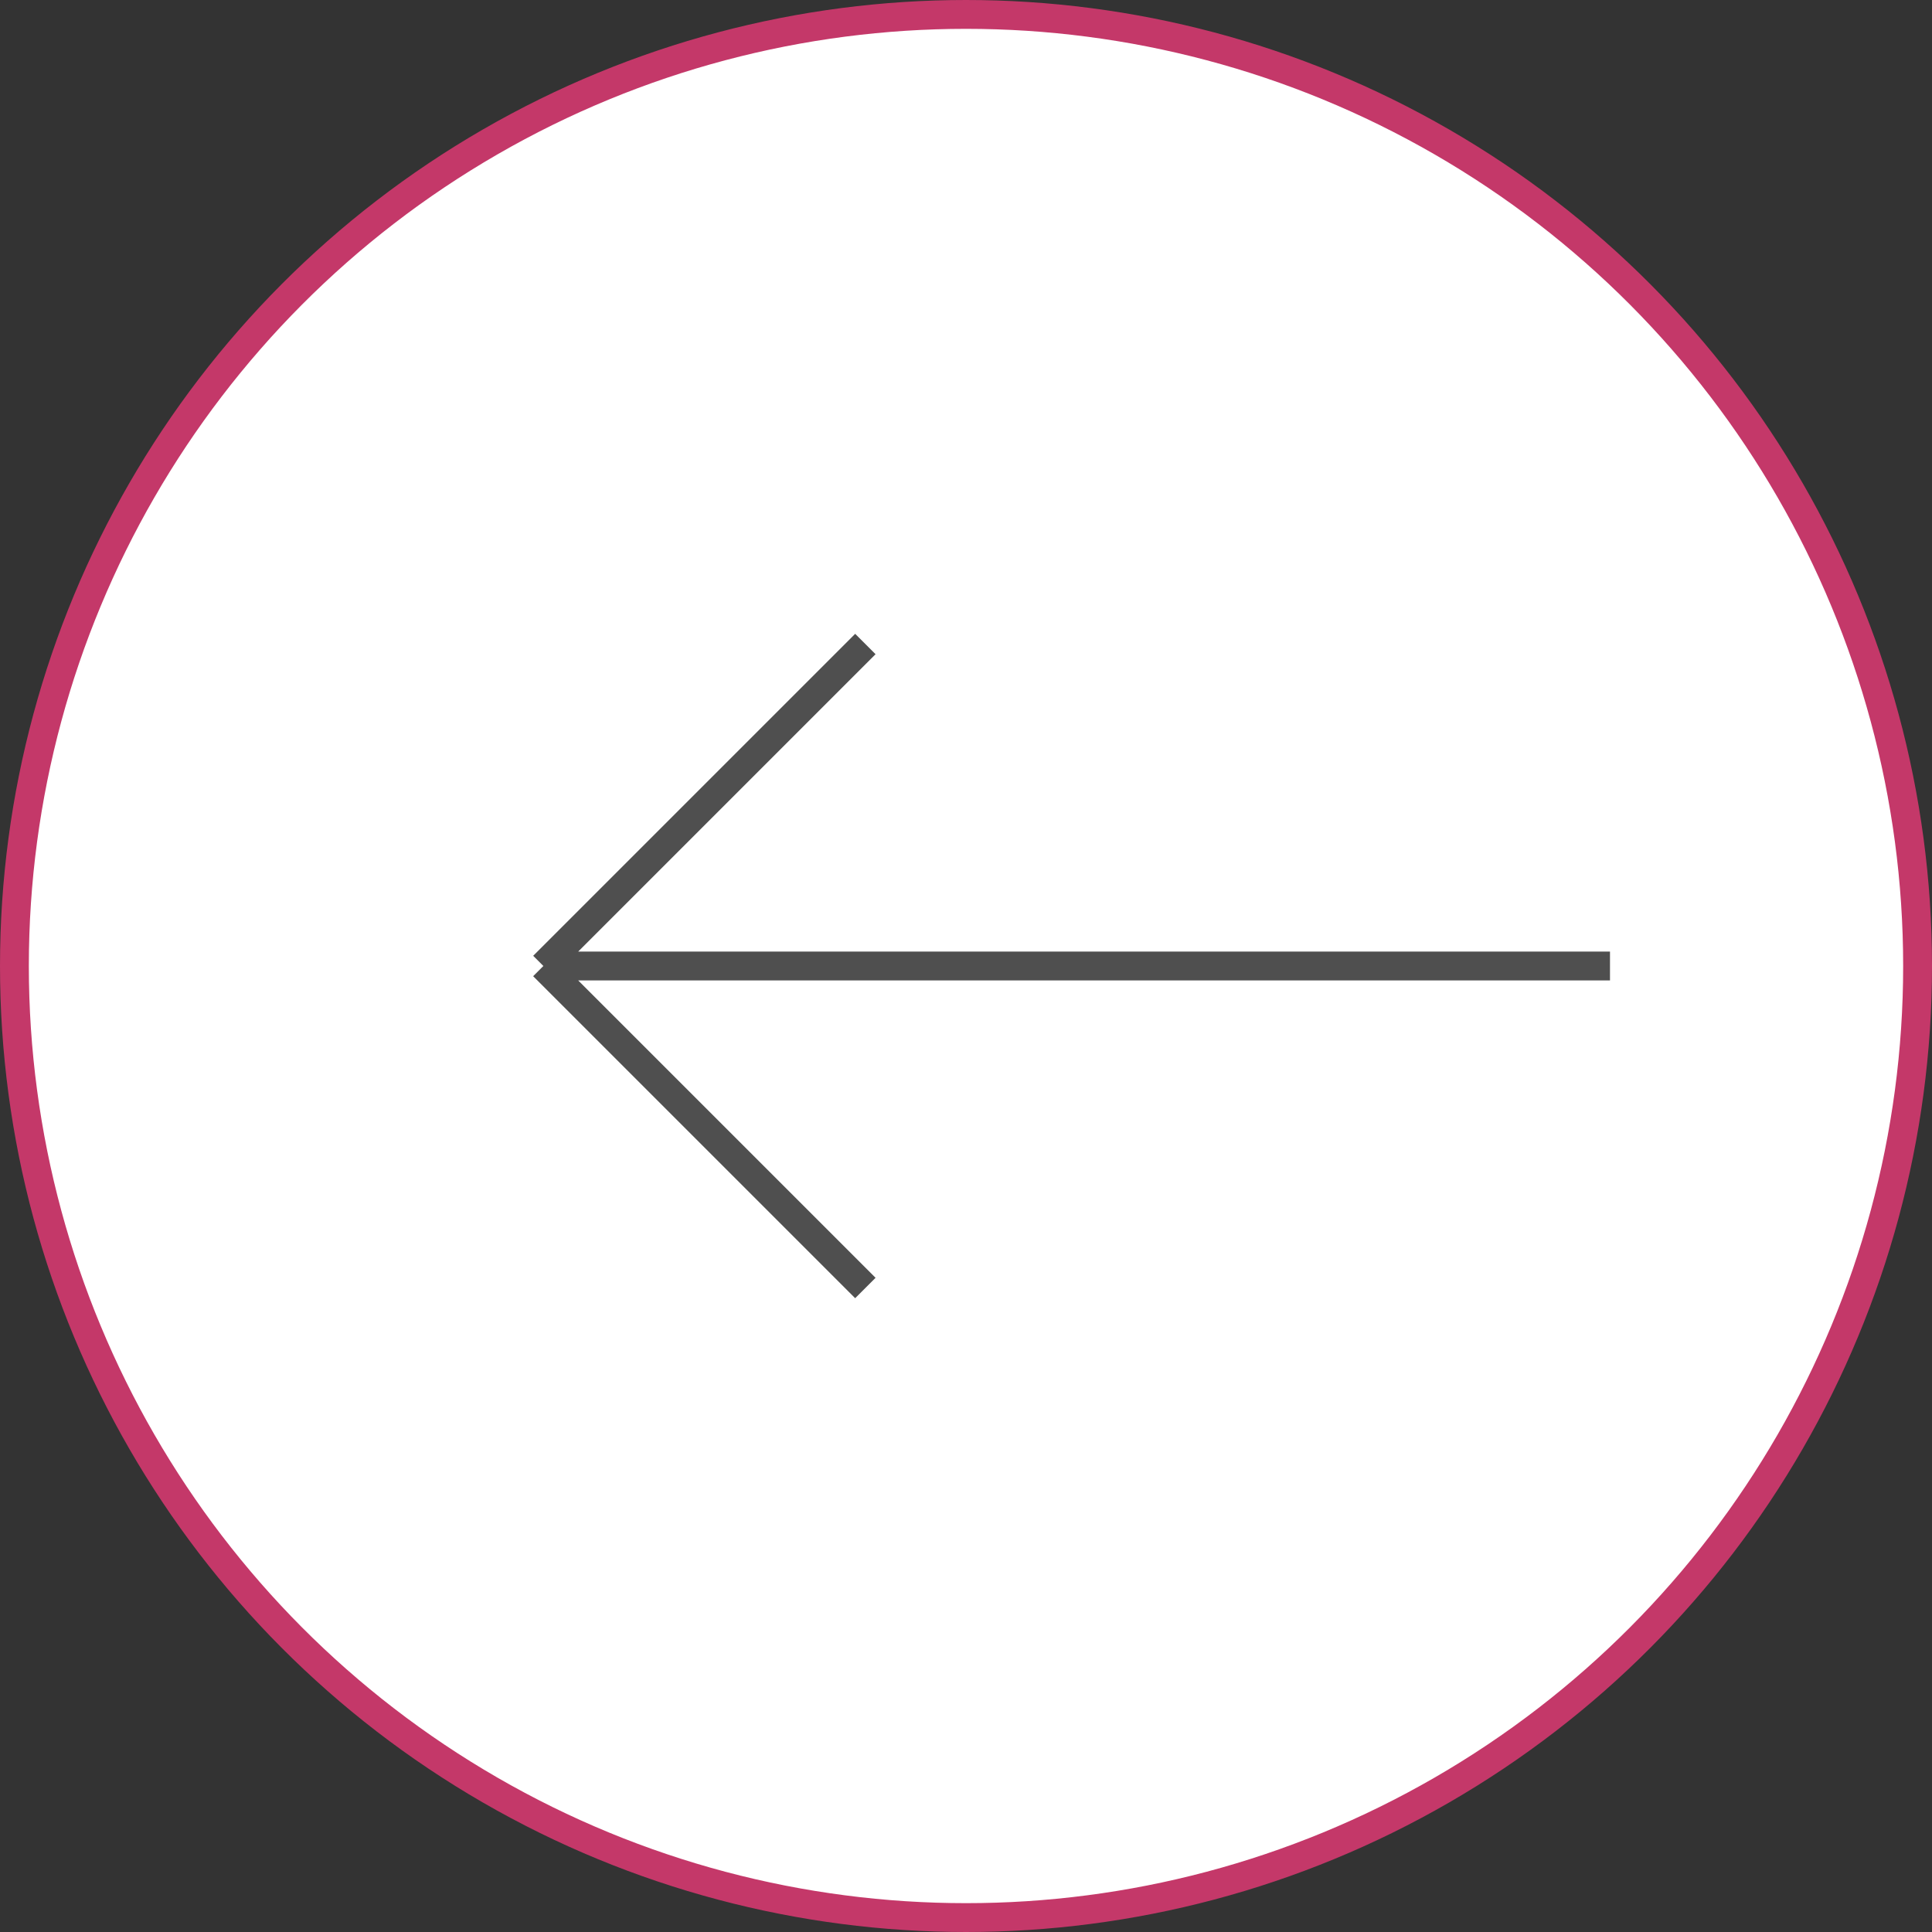 <svg width="67" height="67" fill="none" xmlns="http://www.w3.org/2000/svg"><rect width="100%" height="100%" fill="#333333" stroke="none"/><circle cx="33.5" cy="33.5" r="33" transform="rotate(180 33.5 33.5)" fill="#fff" stroke="#C43869"/><g clip-path="url(#clip0)"><path d="M55.833 33.5h-36.99m0 0L30.01 44.667M18.844 33.5L30.01 22.334" stroke="#4F4F4F"/></g><defs><clipPath id="clip0"><path fill="#fff" transform="rotate(180 27.917 27.917)" d="M0 0h44.667v44.667H0z"/></clipPath></defs></svg>